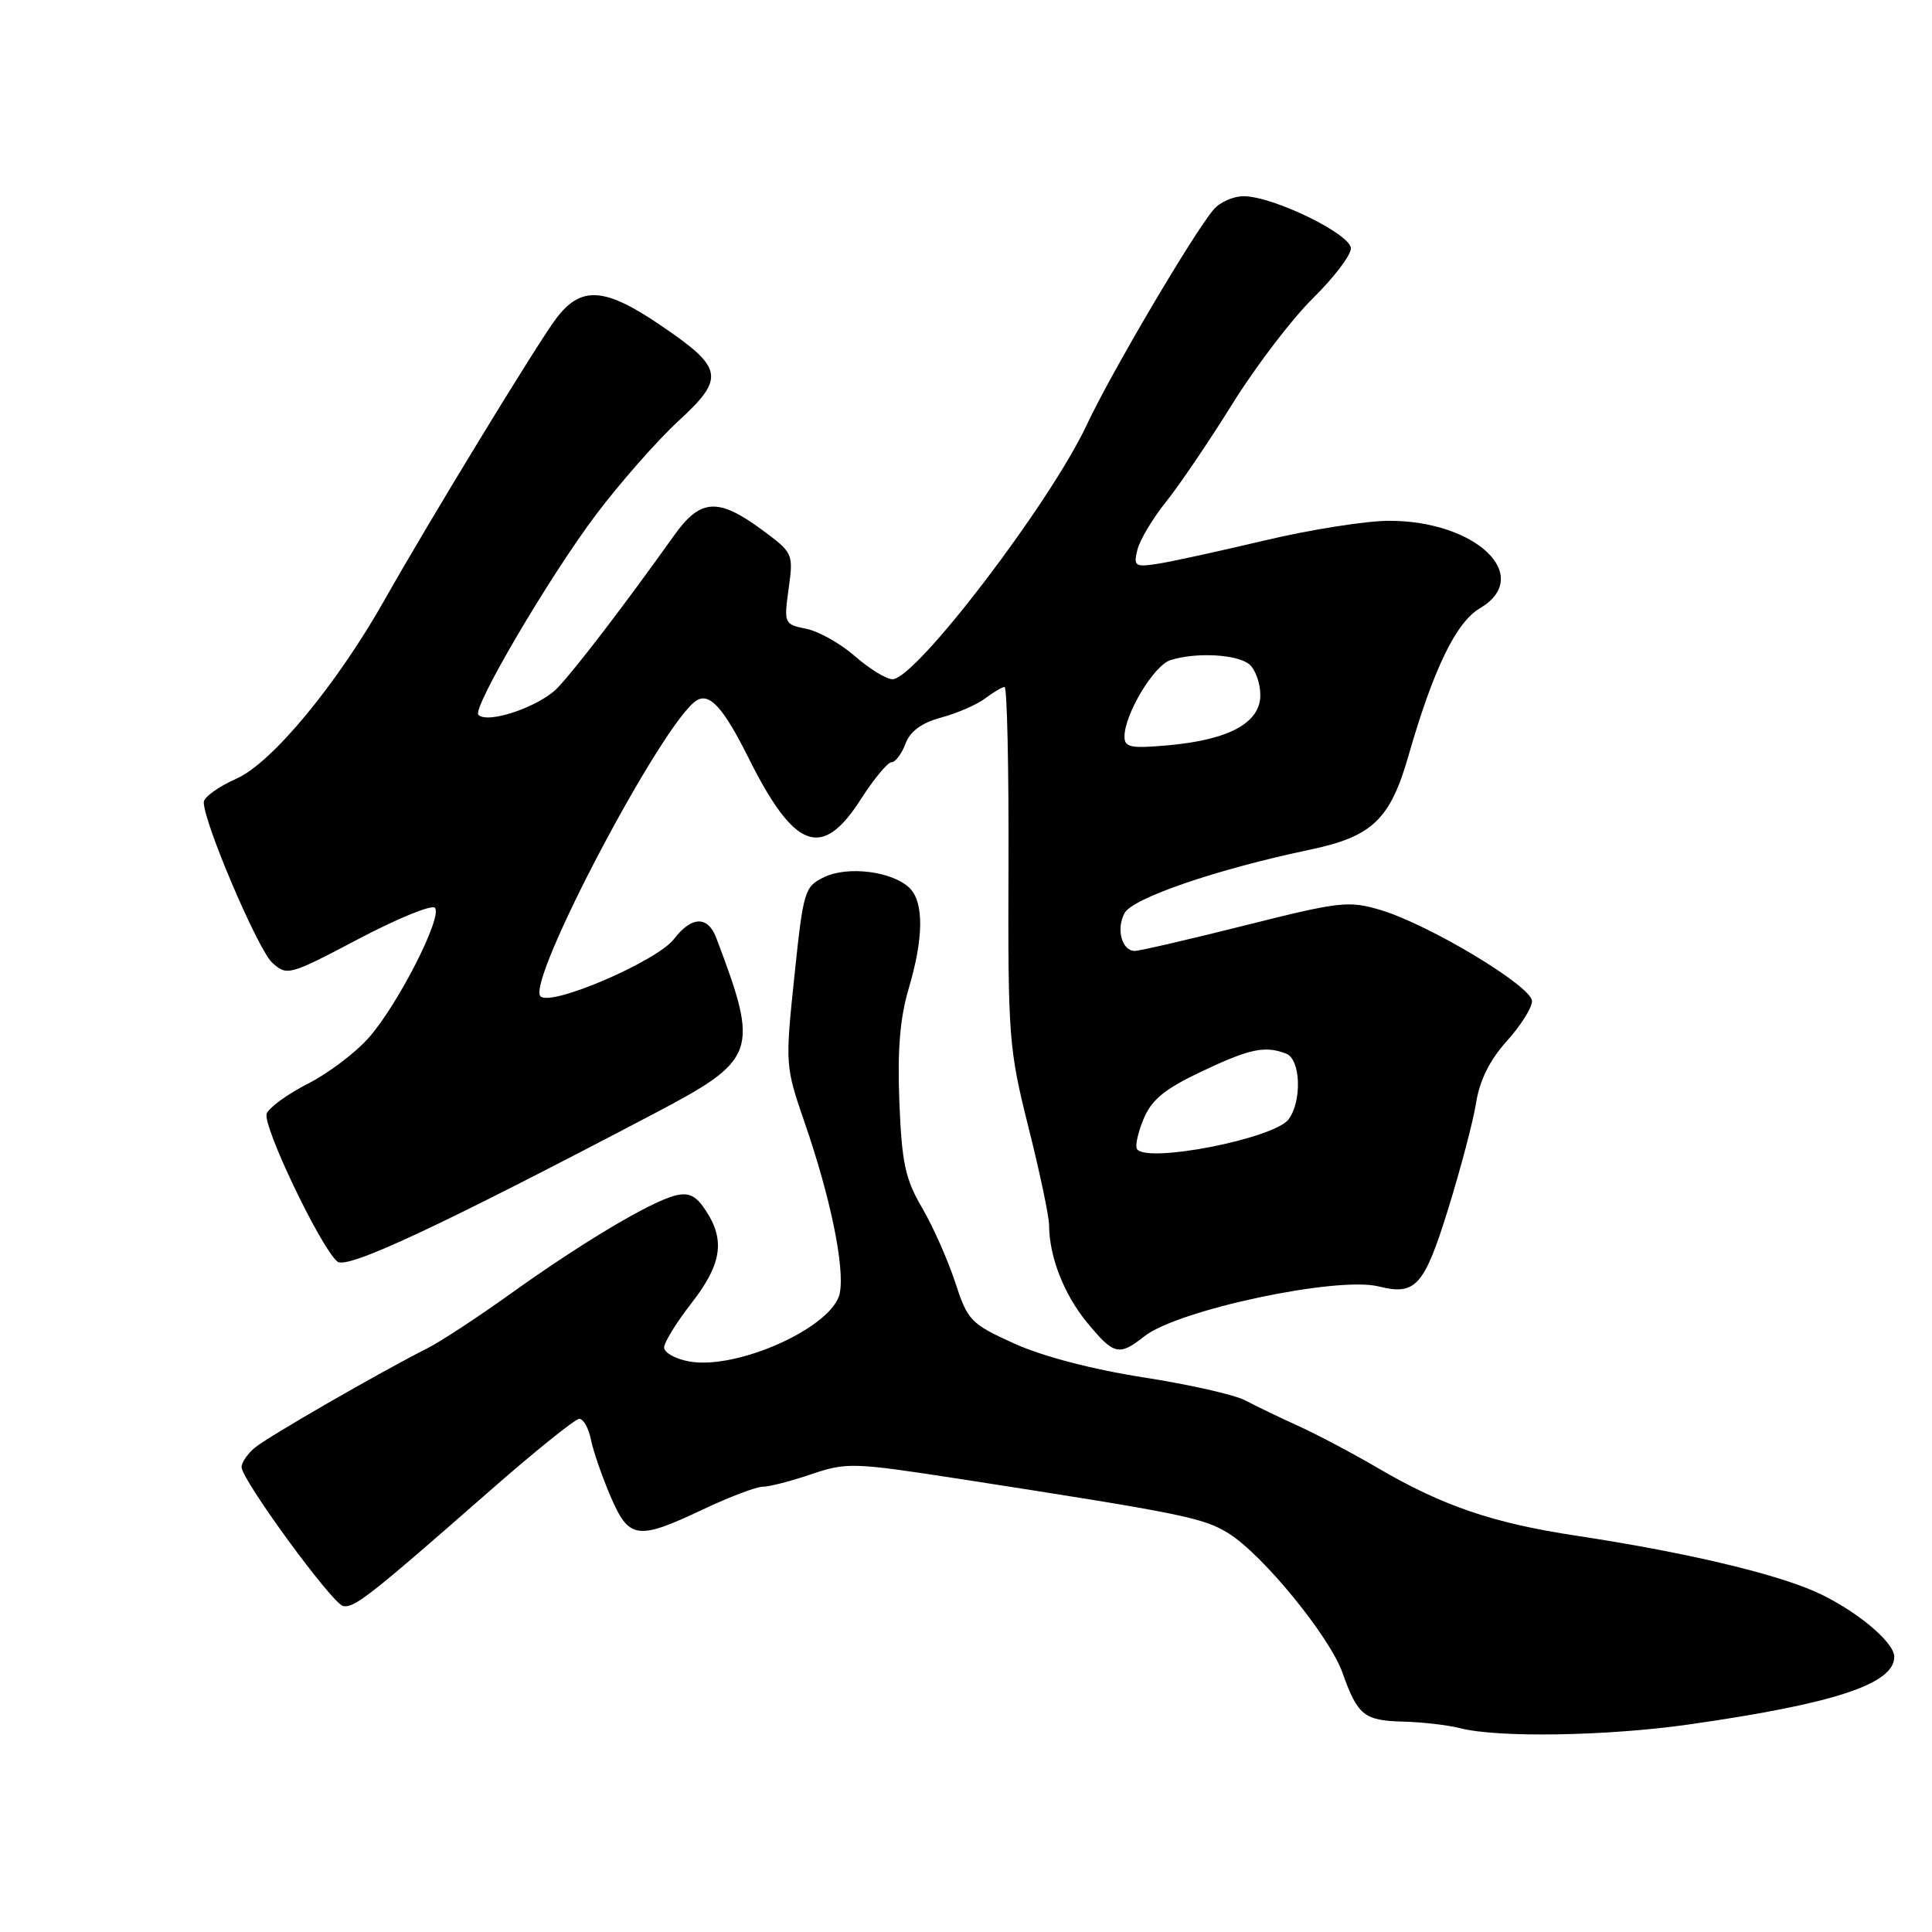 <?xml version="1.0" encoding="UTF-8" standalone="no"?>
<!DOCTYPE svg PUBLIC "-//W3C//DTD SVG 1.1//EN" "http://www.w3.org/Graphics/SVG/1.1/DTD/svg11.dtd" >
<svg xmlns="http://www.w3.org/2000/svg" xmlns:xlink="http://www.w3.org/1999/xlink" version="1.1" viewBox="0 0 256 256">
 <g >
 <path fill="currentColor"
d=" M 223.72 228.51 C 243.04 225.76 251.00 223.14 251.00 219.53 C 251.00 217.55 245.72 213.21 240.52 210.90 C 234.87 208.41 223.06 205.64 208.81 203.48 C 197.79 201.81 191.12 199.53 182.50 194.48 C 179.20 192.55 174.47 190.05 172.00 188.93 C 169.53 187.81 166.38 186.29 165.00 185.56 C 163.62 184.82 157.55 183.45 151.51 182.51 C 144.77 181.46 138.16 179.73 134.42 178.04 C 128.61 175.40 128.23 175.01 126.56 169.89 C 125.59 166.94 123.62 162.50 122.18 160.04 C 119.96 156.25 119.49 154.10 119.17 146.01 C 118.90 139.19 119.25 134.91 120.39 131.05 C 122.39 124.33 122.44 119.59 120.55 117.69 C 118.33 115.48 112.40 114.70 109.24 116.21 C 106.60 117.47 106.45 117.97 105.26 129.37 C 104.03 141.11 104.05 141.30 106.64 148.81 C 110.05 158.69 111.94 167.87 111.28 171.33 C 110.42 175.82 97.67 181.59 91.26 180.39 C 89.47 180.05 88.00 179.23 88.00 178.55 C 88.00 177.88 89.63 175.23 91.62 172.68 C 95.62 167.54 96.12 164.36 93.54 160.43 C 92.23 158.42 91.29 157.96 89.46 158.42 C 86.18 159.24 76.96 164.75 67.62 171.45 C 63.33 174.52 58.40 177.76 56.66 178.64 C 50.37 181.81 35.46 190.40 33.75 191.84 C 32.79 192.65 32.00 193.80 32.01 194.40 C 32.02 196.08 43.99 212.46 45.45 212.80 C 46.90 213.13 48.95 211.53 64.64 197.77 C 70.76 192.40 76.22 188.00 76.76 188.00 C 77.30 188.00 78.00 189.24 78.30 190.75 C 78.60 192.26 79.77 195.64 80.89 198.25 C 83.34 203.97 84.44 204.13 93.16 200.00 C 96.65 198.35 100.21 197.00 101.07 197.00 C 101.94 197.00 104.84 196.25 107.51 195.34 C 112.16 193.76 113.06 193.79 126.94 195.93 C 156.67 200.54 159.41 201.09 162.78 203.17 C 167.29 205.96 176.19 216.84 177.89 221.66 C 179.88 227.28 180.76 227.99 185.87 228.12 C 188.42 228.18 191.85 228.58 193.50 229.00 C 198.52 230.28 212.93 230.04 223.72 228.51 Z  M 151.66 177.05 C 156.10 173.56 177.19 169.08 182.68 170.46 C 187.58 171.69 188.71 170.43 191.89 160.20 C 193.54 154.87 195.22 148.51 195.60 146.08 C 196.07 143.14 197.42 140.43 199.65 137.96 C 201.49 135.92 203.00 133.54 203.00 132.65 C 203.00 130.71 189.40 122.52 182.96 120.59 C 178.72 119.32 177.57 119.45 164.97 122.62 C 157.57 124.48 151.00 126.00 150.36 126.00 C 148.65 126.00 147.87 123.11 149.01 120.99 C 150.07 119.00 161.27 115.17 173.56 112.59 C 181.81 110.86 184.20 108.60 186.61 100.21 C 189.92 88.67 192.92 82.48 196.08 80.61 C 203.27 76.36 195.62 68.99 184.04 69.01 C 180.99 69.01 173.55 70.19 167.50 71.63 C 161.45 73.06 155.07 74.46 153.32 74.72 C 150.39 75.16 150.18 75.01 150.71 72.85 C 151.03 71.56 152.73 68.70 154.50 66.50 C 156.27 64.30 160.23 58.45 163.31 53.50 C 166.39 48.55 171.18 42.27 173.95 39.54 C 176.73 36.81 179.00 33.83 179.00 32.92 C 179.00 31.02 168.68 26.00 164.78 26.00 C 163.42 26.00 161.64 26.79 160.82 27.75 C 158.11 30.95 147.23 49.40 144.01 56.28 C 139.11 66.73 121.34 90.00 118.26 90.00 C 117.44 90.00 115.21 88.63 113.30 86.96 C 111.39 85.29 108.49 83.65 106.84 83.32 C 103.91 82.73 103.86 82.63 104.50 78.00 C 105.14 73.34 105.10 73.25 100.88 70.14 C 95.13 65.92 92.79 66.08 89.32 70.95 C 82.84 80.05 76.33 88.56 73.90 91.12 C 71.53 93.62 64.64 95.97 63.39 94.72 C 62.53 93.86 72.81 76.37 79.00 68.16 C 82.18 63.95 87.07 58.39 89.88 55.80 C 96.13 50.05 95.89 48.77 87.50 43.08 C 80.07 38.03 76.97 37.85 73.66 42.25 C 71.15 45.60 56.91 68.95 51.01 79.40 C 44.64 90.69 36.02 101.11 31.32 103.18 C 28.95 104.23 27.00 105.64 27.00 106.30 C 26.99 108.98 34.19 125.86 36.07 127.56 C 38.03 129.34 38.31 129.26 47.46 124.44 C 52.62 121.72 57.19 119.85 57.62 120.28 C 58.71 121.37 52.79 133.03 48.90 137.46 C 47.13 139.48 43.48 142.24 40.79 143.60 C 38.11 144.97 35.65 146.75 35.34 147.56 C 34.74 149.12 42.49 165.33 44.71 167.17 C 45.98 168.23 58.05 162.59 86.50 147.65 C 100.33 140.38 100.66 139.47 94.90 124.25 C 93.79 121.33 91.63 121.39 89.33 124.40 C 87.08 127.36 73.01 133.41 71.62 132.02 C 69.67 130.07 87.89 95.54 92.31 92.81 C 94.03 91.75 95.87 93.79 99.19 100.44 C 105.25 112.58 108.90 113.95 114.00 106.00 C 115.76 103.25 117.62 101.00 118.13 101.00 C 118.64 101.00 119.47 99.90 119.98 98.55 C 120.61 96.88 122.13 95.77 124.74 95.07 C 126.84 94.50 129.45 93.37 130.53 92.55 C 131.61 91.73 132.77 91.05 133.11 91.03 C 133.44 91.01 133.68 101.69 133.63 114.75 C 133.55 137.44 133.67 138.98 136.27 149.34 C 137.77 155.30 139.00 161.15 139.01 162.34 C 139.02 166.50 140.98 171.53 144.05 175.25 C 147.61 179.56 148.27 179.72 151.66 177.05 Z  M 150.65 152.24 C 150.39 151.82 150.80 150.01 151.55 148.22 C 152.61 145.70 154.37 144.27 159.21 141.98 C 165.61 138.95 167.60 138.53 170.42 139.61 C 172.34 140.34 172.55 145.87 170.75 148.31 C 168.86 150.87 151.86 154.20 150.65 152.24 Z  M 149.00 97.60 C 149.00 94.65 152.89 88.17 155.09 87.47 C 158.46 86.40 163.92 86.69 165.53 88.02 C 166.34 88.69 167.00 90.53 167.00 92.10 C 167.00 95.77 162.89 98.02 154.84 98.75 C 149.83 99.20 149.00 99.04 149.00 97.60 Z "/>
</g>
</svg>